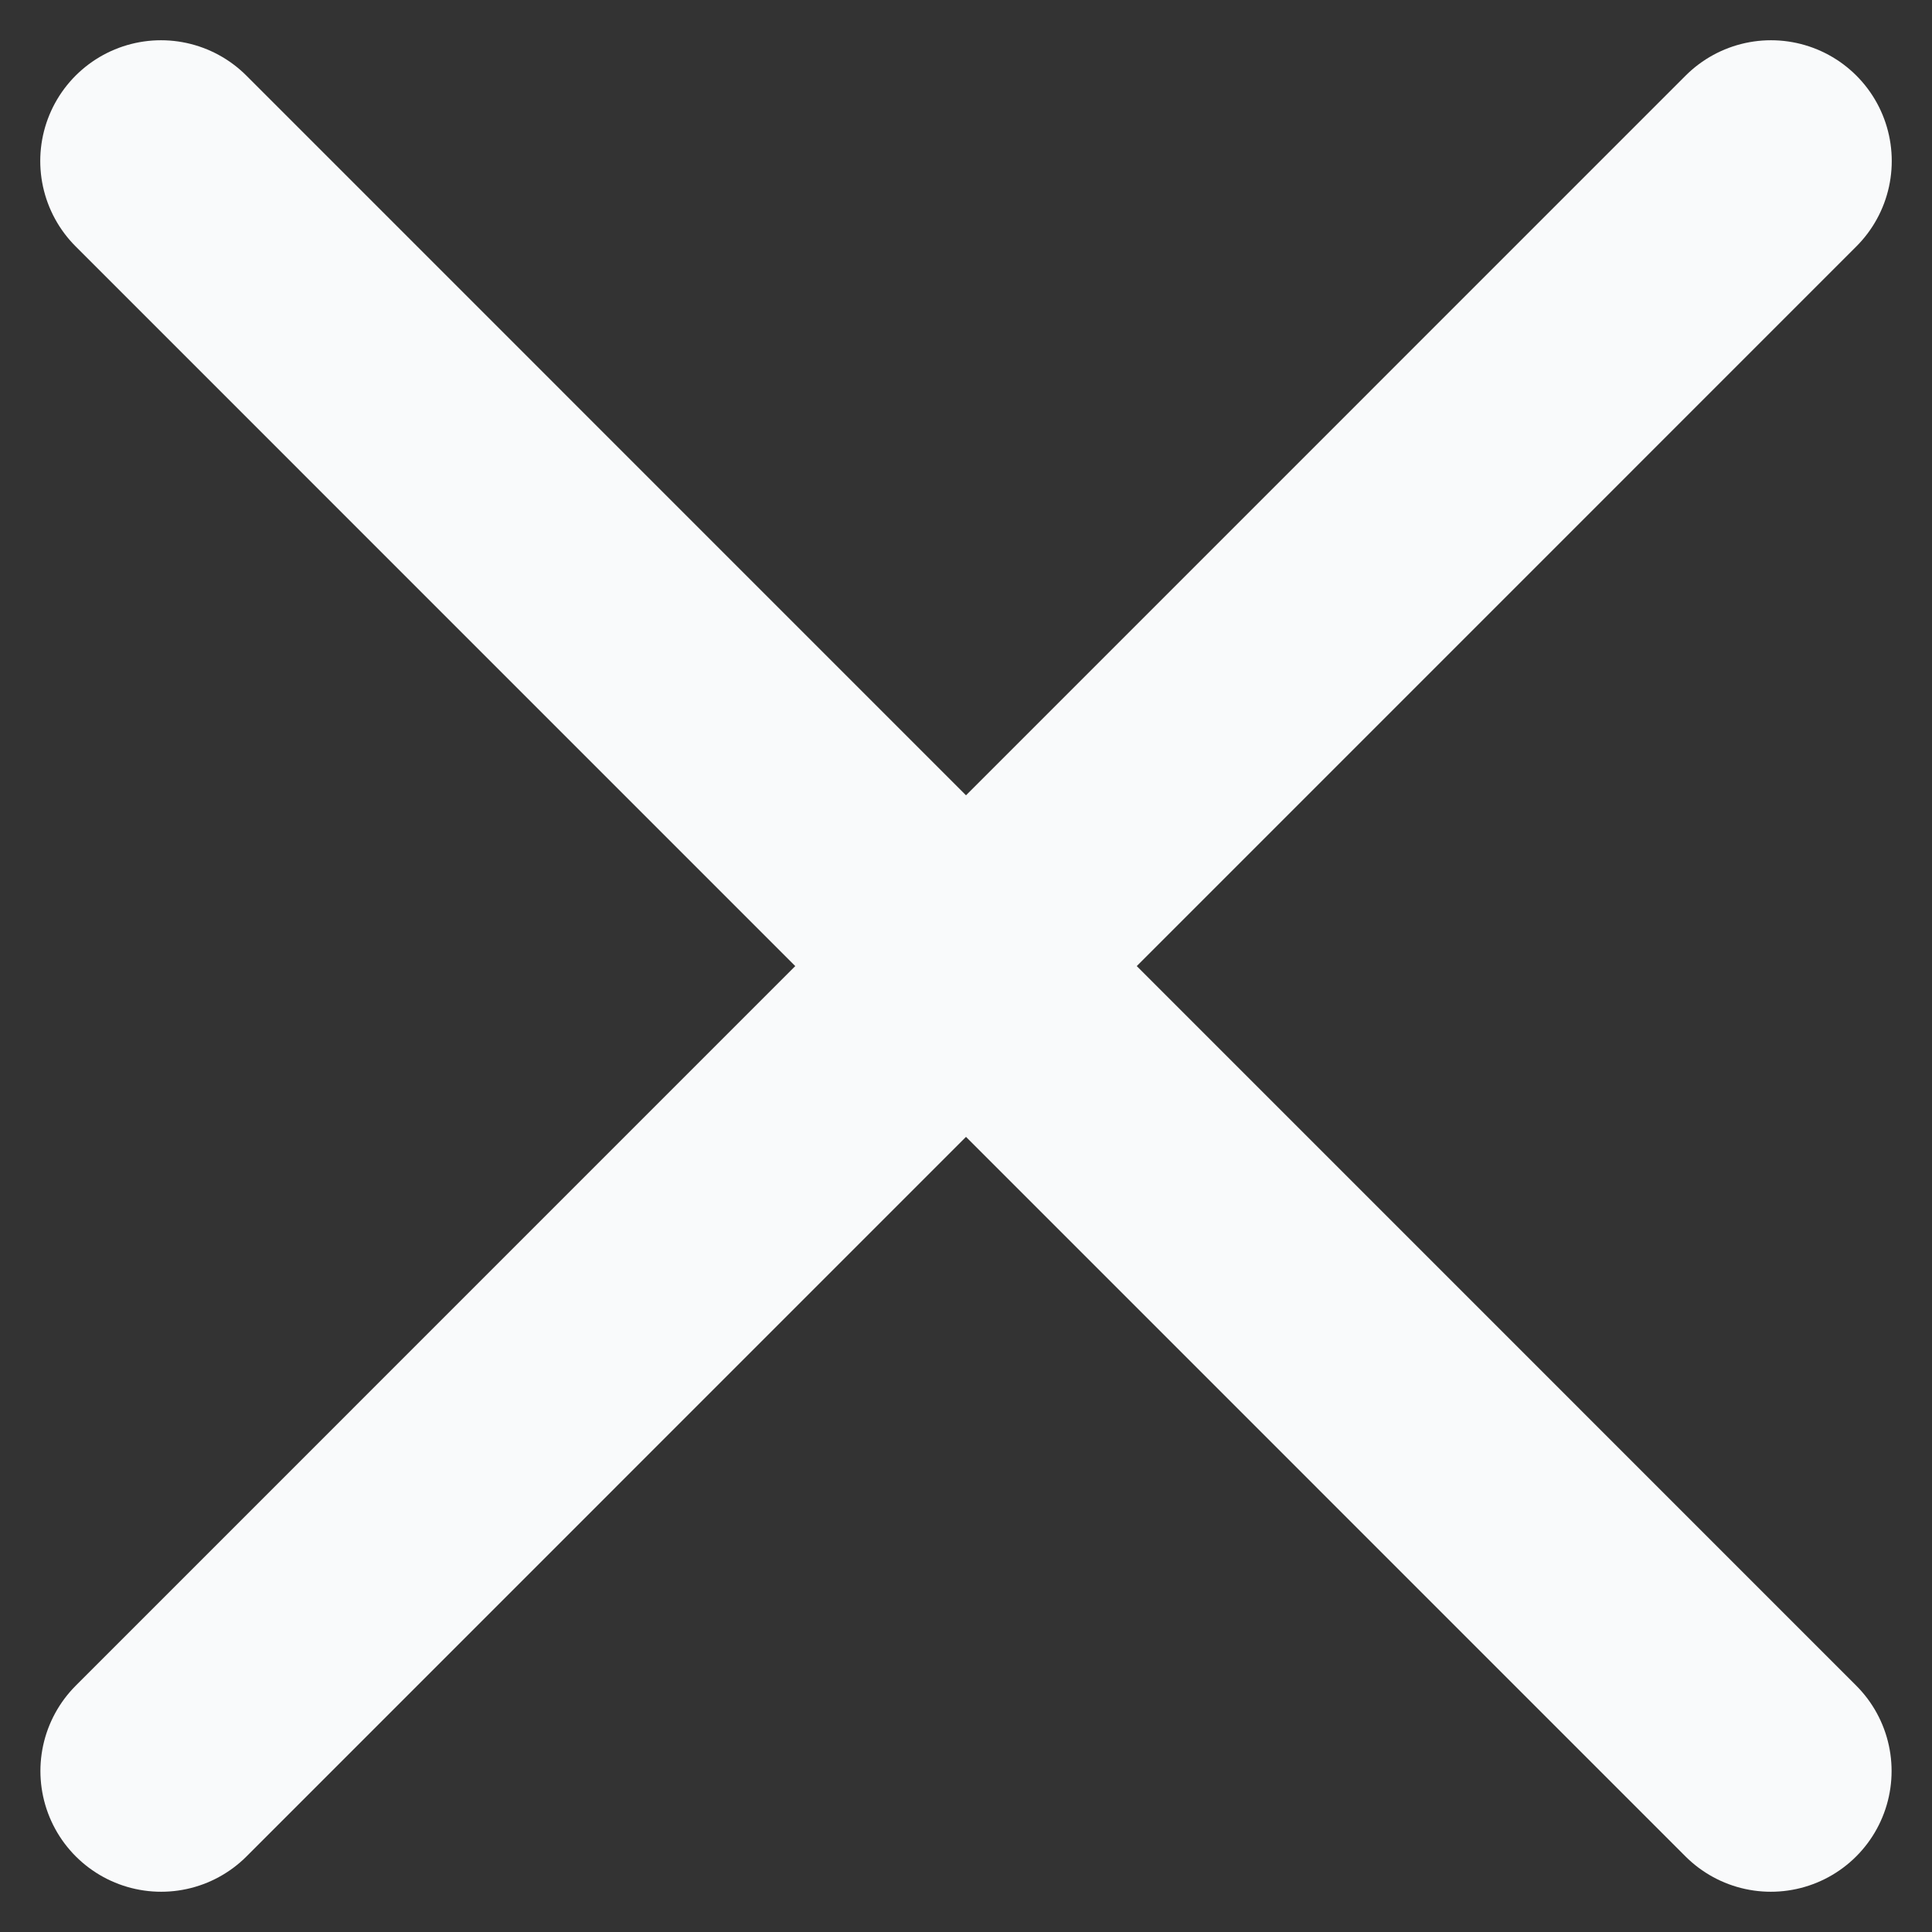 <svg width="12" height="12" viewBox="0 0 12 12" fill="none" xmlns="http://www.w3.org/2000/svg">
<rect x="0" y="0" width="12" height="12" fill="#333333" stroke="none"/>
<g id="Group 427319937">
<path id="Vector 412" d="M1 1L10.999 11" stroke="#F9FAFB" stroke-width="1.5" stroke-linecap="round"/>
<path id="Vector 413" d="M11 1L1.001 11" stroke="#F9FAFB" stroke-width="1.5" stroke-linecap="round"/>
</g>
</svg>
